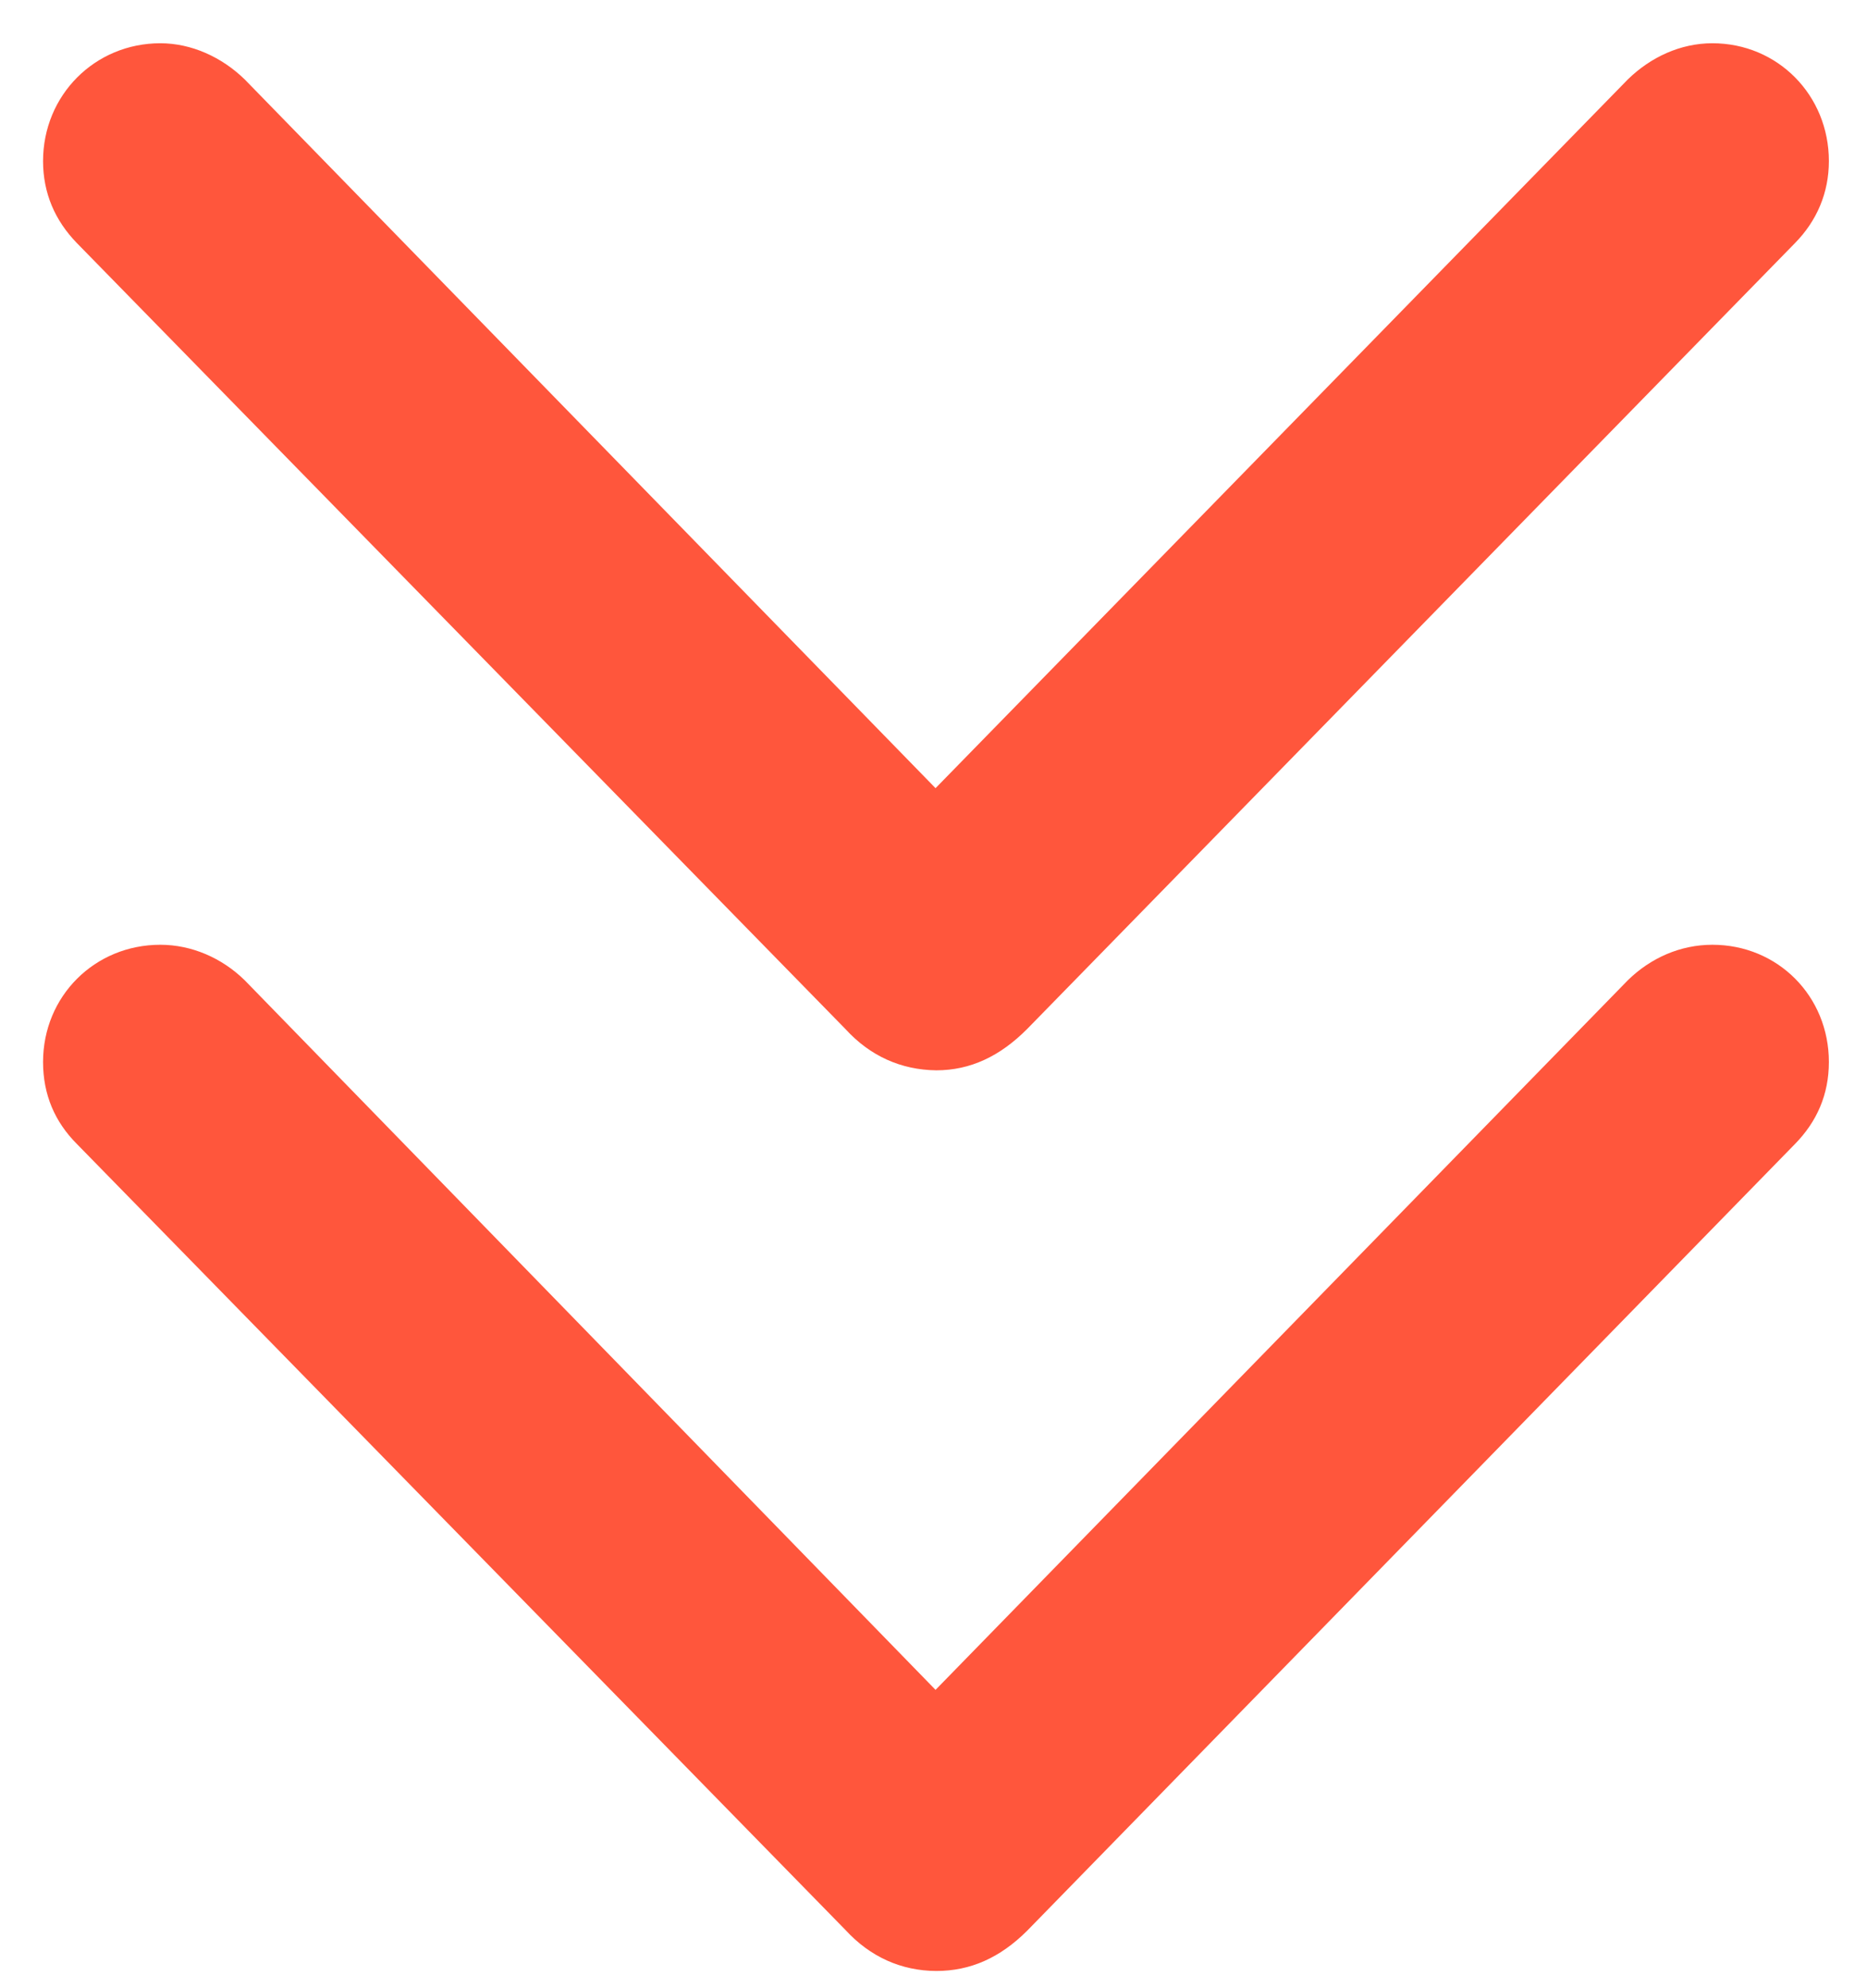 <svg width="31" height="33" viewBox="0 0 31 33" fill="none" xmlns="http://www.w3.org/2000/svg">
<path d="M29.803 4.036C30.166 3.668 30.367 3.201 30.367 2.674C30.367 1.581 29.518 0.718 28.433 0.718C27.9 0.718 27.407 0.95 27.029 1.318L14.714 13.921L16.352 13.921L4.063 1.318C3.682 0.947 3.178 0.718 2.662 0.718C1.574 0.718 0.715 1.581 0.715 2.674C0.715 3.204 0.912 3.66 1.278 4.036L14.039 17.081C14.448 17.529 14.963 17.758 15.546 17.765C16.112 17.765 16.603 17.532 17.053 17.081L29.803 4.036Z" fill="#FF563C"/>
<path d="M29.803 18.989C30.166 18.62 30.367 18.168 30.367 17.627C30.367 16.533 29.518 15.681 28.433 15.681C27.9 15.681 27.407 15.9 27.029 16.27L14.714 28.888L16.352 28.888L4.063 16.27C3.682 15.897 3.178 15.681 2.662 15.681C1.574 15.681 0.715 16.533 0.715 17.627C0.715 18.171 0.912 18.623 1.278 18.989L14.039 32.034C14.448 32.479 14.963 32.711 15.546 32.714C16.112 32.714 16.603 32.496 17.053 32.048L29.803 18.989Z" fill="#FF563C"/>
</svg>
